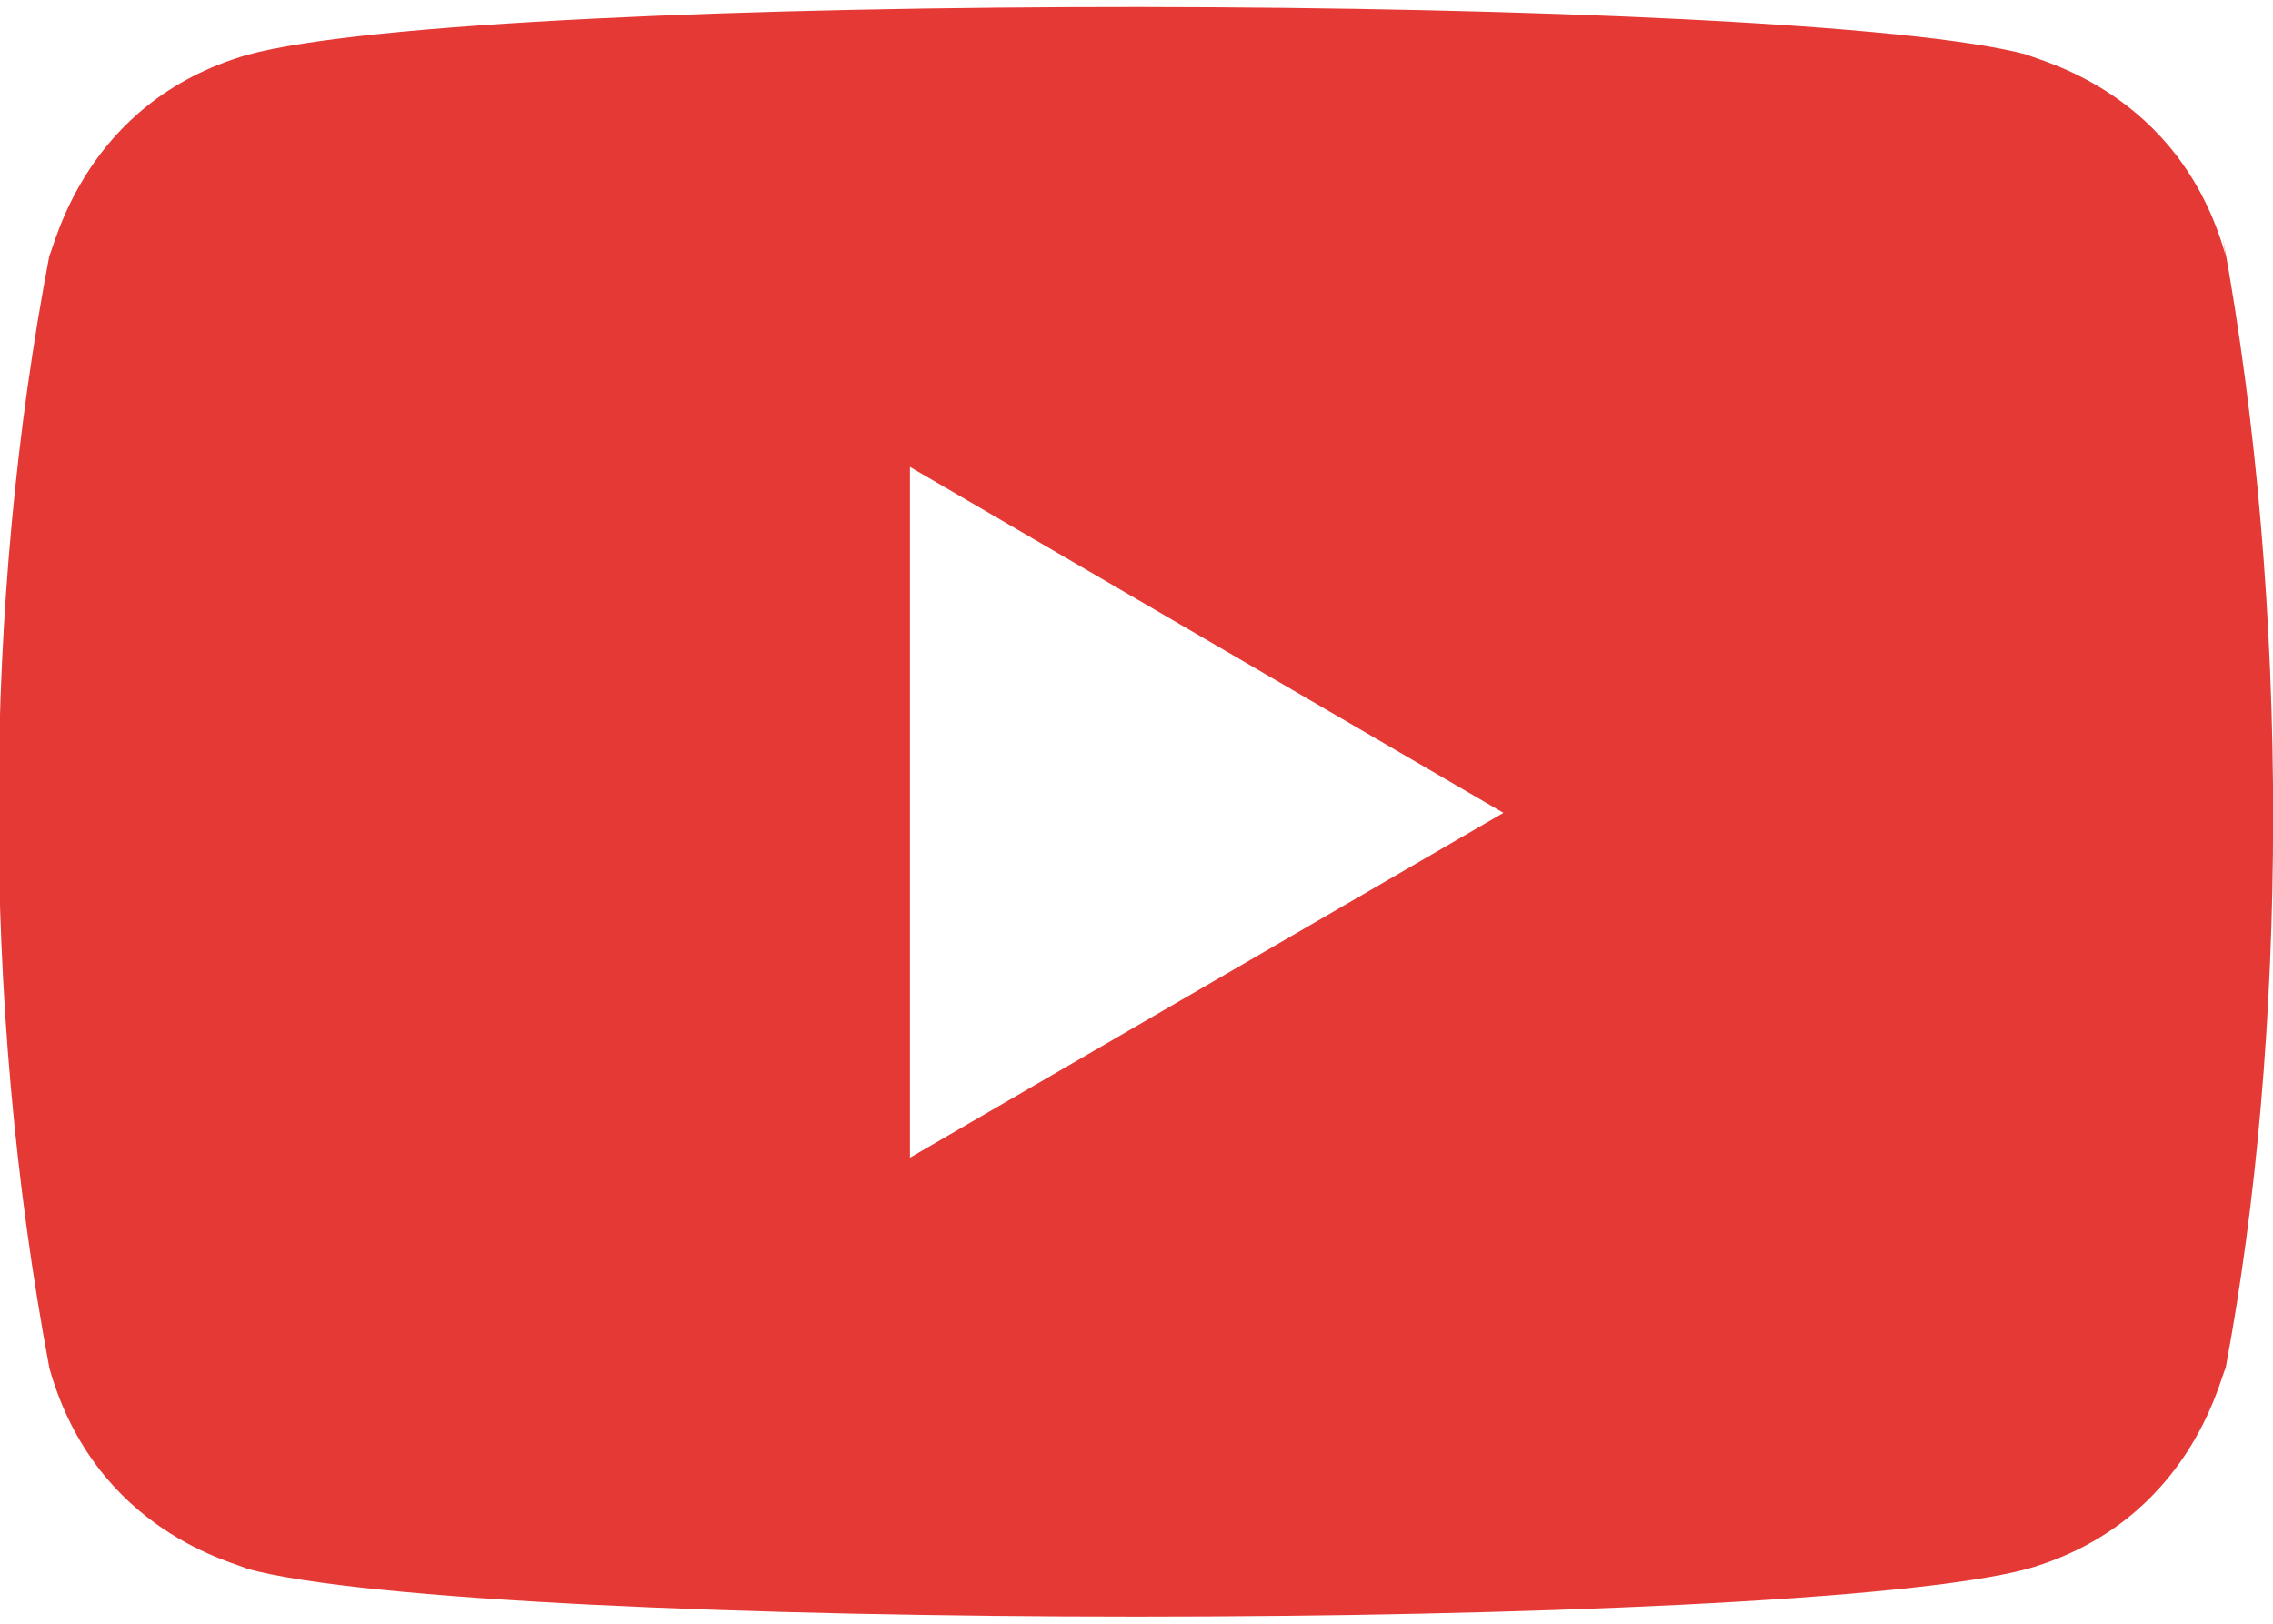 <svg width="35" height="25" viewBox="0 0 35 25" fill="none" xmlns="http://www.w3.org/2000/svg">
<path d="M0.761 21.066C1.476 23.601 3.662 24.065 3.808 24.154C7.405 25.134 27.571 25.137 31.223 24.154C33.724 23.43 34.183 21.212 34.27 21.066C35.222 16 35.285 9.395 34.226 3.647L34.27 3.932C33.555 1.398 31.369 0.934 31.223 0.845C27.673 -0.119 7.455 -0.155 3.808 0.845C1.307 1.57 0.847 3.787 0.761 3.932C-0.258 9.257 -0.309 15.366 0.761 21.066ZM14.012 17.824V7.189L23.15 12.515L14.012 17.824Z" fill="#E53935"/>
</svg>
